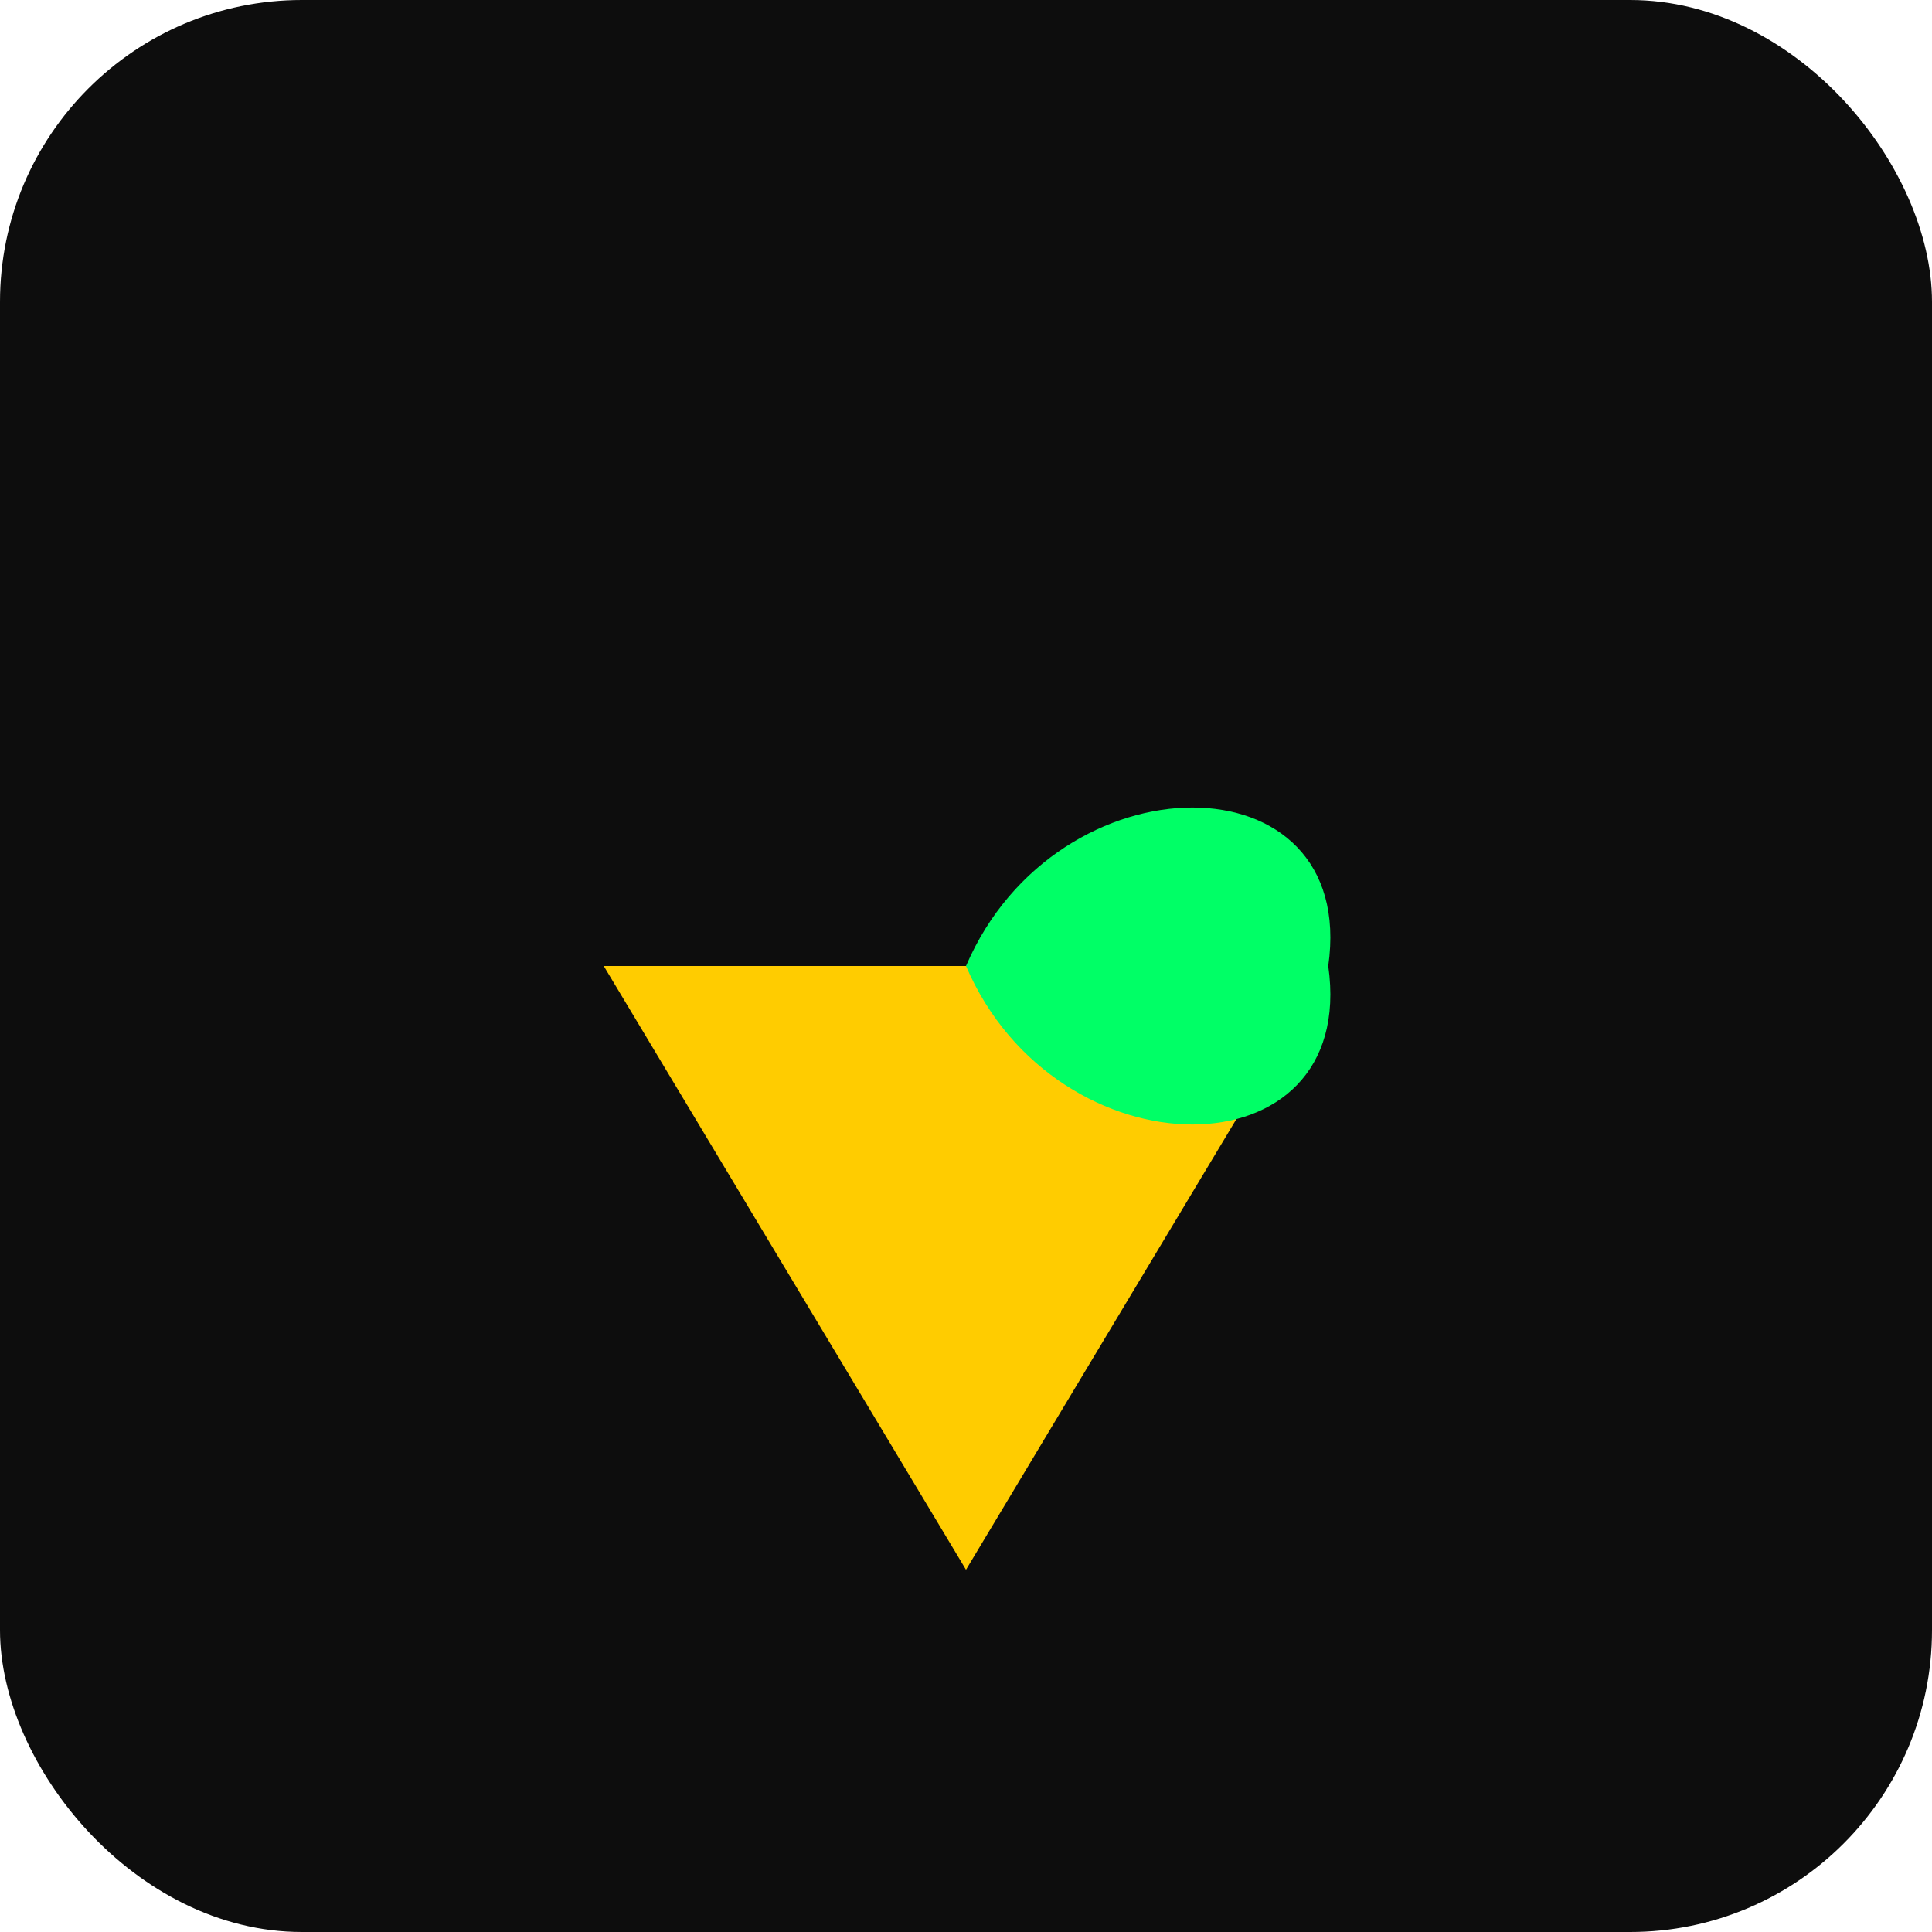 <svg xmlns="http://www.w3.org/2000/svg" width="128" height="128" viewBox="0 0 128 128">
  <rect width="128" height="128" rx="20" ry="20" fill="#0d0d0d"></rect>
  <path d="M64 24 L40 64 H88 L64 104 L40 64 Z" fill="#ffcc00"></path>
  <path d="M64 64 C70 50, 90 50, 88 64 C90 78, 70 78, 64 64 Z" fill="#00ff66"></path>
</svg>
